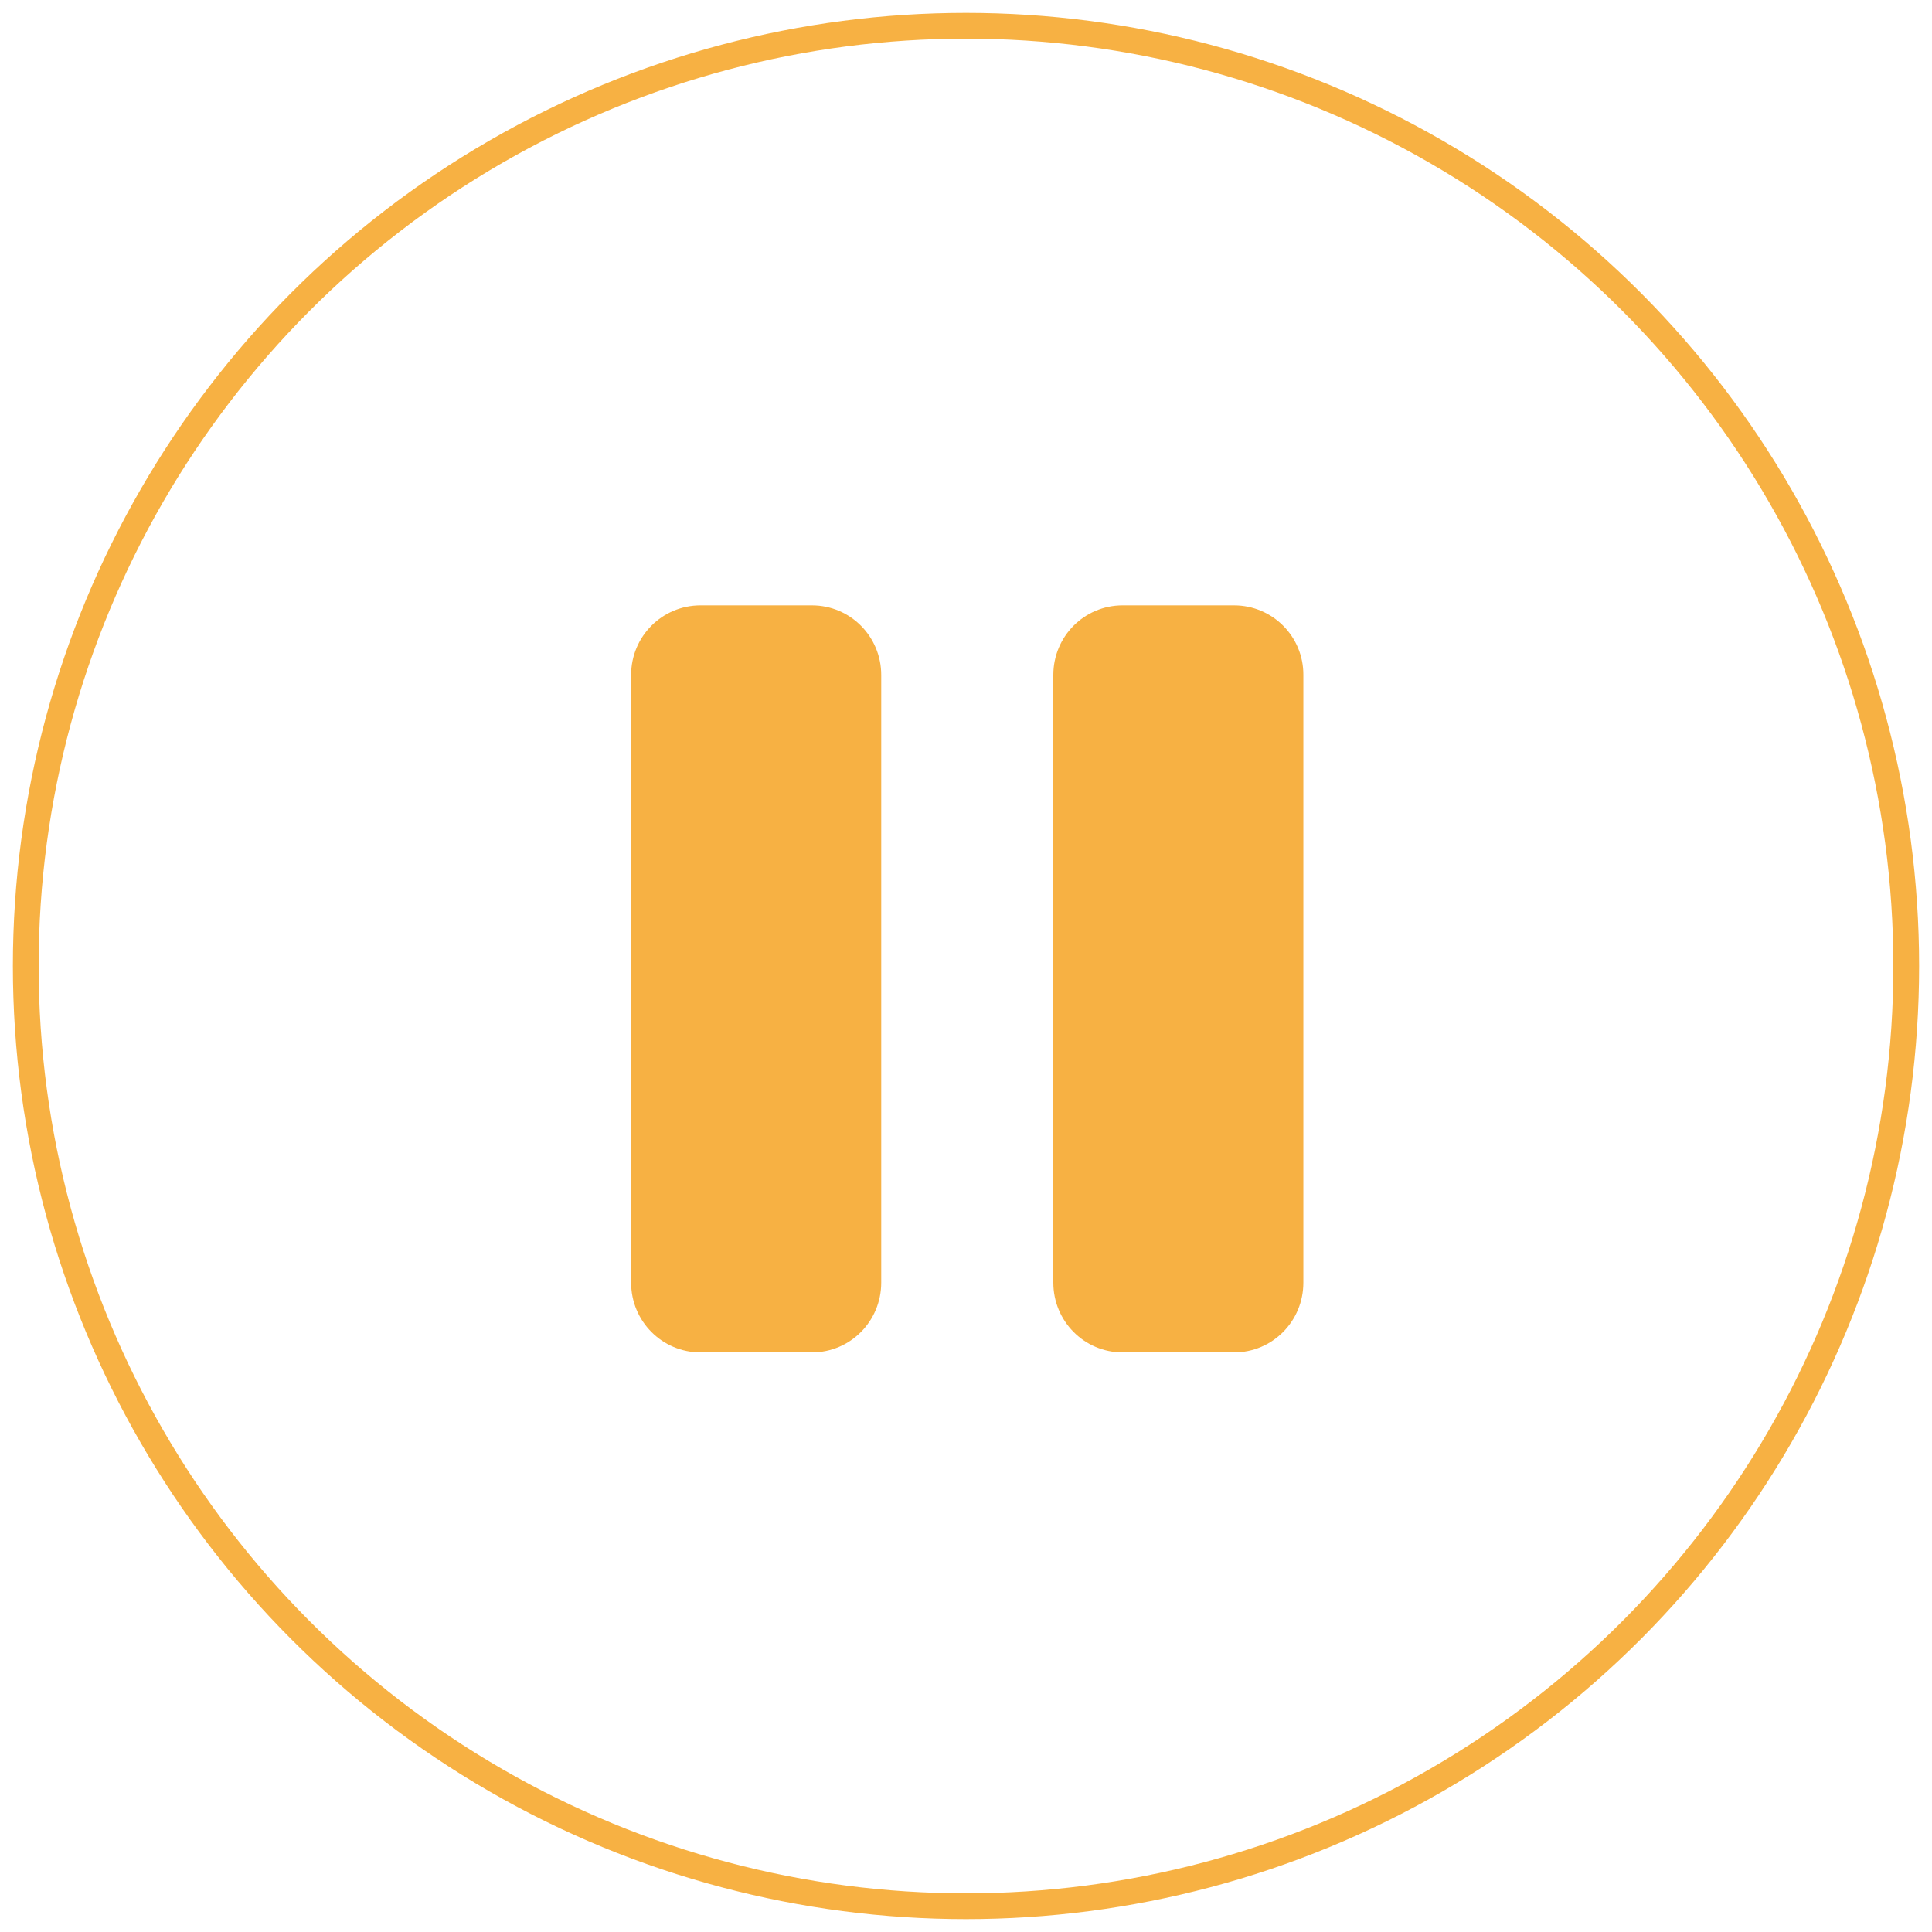 <?xml version="1.0" encoding="UTF-8" standalone="no"?>
<svg
   xmlns:dc="http://purl.org/dc/elements/1.1/"
   xmlns:cc="http://creativecommons.org/ns#"
   xmlns:rdf="http://www.w3.org/1999/02/22-rdf-syntax-ns#"
   xmlns:svg="http://www.w3.org/2000/svg"
   xmlns="http://www.w3.org/2000/svg"
   xmlns:sodipodi="http://sodipodi.sourceforge.net/DTD/sodipodi-0.dtd"
   xmlns:inkscape="http://www.inkscape.org/namespaces/inkscape"
   width="75px"
   height="75px"
   viewBox="0 0 75 75"
   version="1.1"
   id="svg979"
   sodipodi:docname="pause.svg"
   inkscape:version="0.92.4 5da689c313, 2019-01-14">
  <sodipodi:namedview
     pagecolor="#ffffff"
     bordercolor="#666666"
     borderopacity="1"
     objecttolerance="10"
     gridtolerance="10"
     guidetolerance="10"
     inkscape:pageopacity="0"
     inkscape:pageshadow="2"
     inkscape:window-width="2482"
     inkscape:window-height="1016"
     id="namedview981"
     showgrid="false"
     inkscape:zoom="12.586667"
     inkscape:cx="47.81499"
     inkscape:cy="38.19859"
     inkscape:window-x="0"
     inkscape:window-y="27"
     inkscape:window-maximized="1"
     inkscape:current-layer="HD_05.02.00-Example-SingleSong" />
  <!-- Generator: Sketch 47.1 (45422) - http://www.bohemiancoding.com/sketch -->
  <title
     id="title960">Group</title>
  <desc
     id="desc962">Created with Sketch.</desc>
  <defs
     id="defs964" />
  <g
     id="05.02.00-Example-SingleSong"
     stroke="none"
     stroke-width="1"
     fill="none"
     fill-rule="evenodd"
     style="stroke:#f7b143;stroke-opacity:1">
    <g
       id="HD_05.02.00-Example-SingleSong"
       transform="translate(-537, -574)"
       style="stroke:#f7b143;stroke-opacity:1">
      <g
         id="Body"
         transform="translate(48, 180)"
         style="stroke:#f7b143;stroke-opacity:1">
        <g
           id="Content"
           style="stroke:#f7b143;stroke-opacity:1">
          <g
             id="Example"
             transform="translate(318, 0)"
             style="stroke:#f7b143;stroke-opacity:1">
            <g
               id="Player"
               transform="translate(148, 95)"
               style="stroke:#f7b143;stroke-opacity:1">
              <g
                 id="Bottom"
                 transform="translate(0, 285)"
                 style="stroke:#f7b143;stroke-opacity:1">
                <g
                   id="Play/Pause"
                   transform="translate(24, 15)"
                   style="stroke:#f7b143;stroke-opacity:1">
                  <g
                     id="Group"
                     style="stroke:#f7b143;stroke-opacity:1">
                    <circle
                       id="Oval"
                       stroke="#42435F"
                       cx="36.5"
                       cy="36.5"
                       r="36.5"
                       style="stroke:#f7b143;stroke-opacity:1" />
                    <path
                       d="M30.521,23 L26.193,23 C24.982,23 24,23.98 24,25.201 L24,48.793 C24,50.014 24.982,51 26.193,51 L30.521,51 C31.732,51 32.709,50.014 32.709,48.793 L32.709,25.201 C32.709,23.985 31.732,23 30.521,23 Z"
                       id="Shape"
                       fill="#FFFFFF"
                       fill-rule="nonzero"
                       style="stroke:#f7b143;stroke-opacity:1;fill:#f7b143;fill-opacity:1" />
                    <path
                       d="M46.908,23 L42.578,23 C41.369,23 40.39,23.98 40.39,25.201 L40.39,48.793 C40.39,50.014 41.369,51 42.578,51 L46.908,51 C48.121,51 49.096,50.014 49.096,48.793 L49.096,25.201 C49.104,23.985 48.121,23 46.908,23 Z"
                       id="path968"
                       fill="#FFFFFF"
                       fill-rule="nonzero"
                       style="stroke:#f7b143;stroke-opacity:1;fill:#f7b143;fill-opacity:1" />
                  </g>
                </g>
              </g>
            </g>
          </g>
        </g>
      </g>
    </g>
  </g>
</svg>
